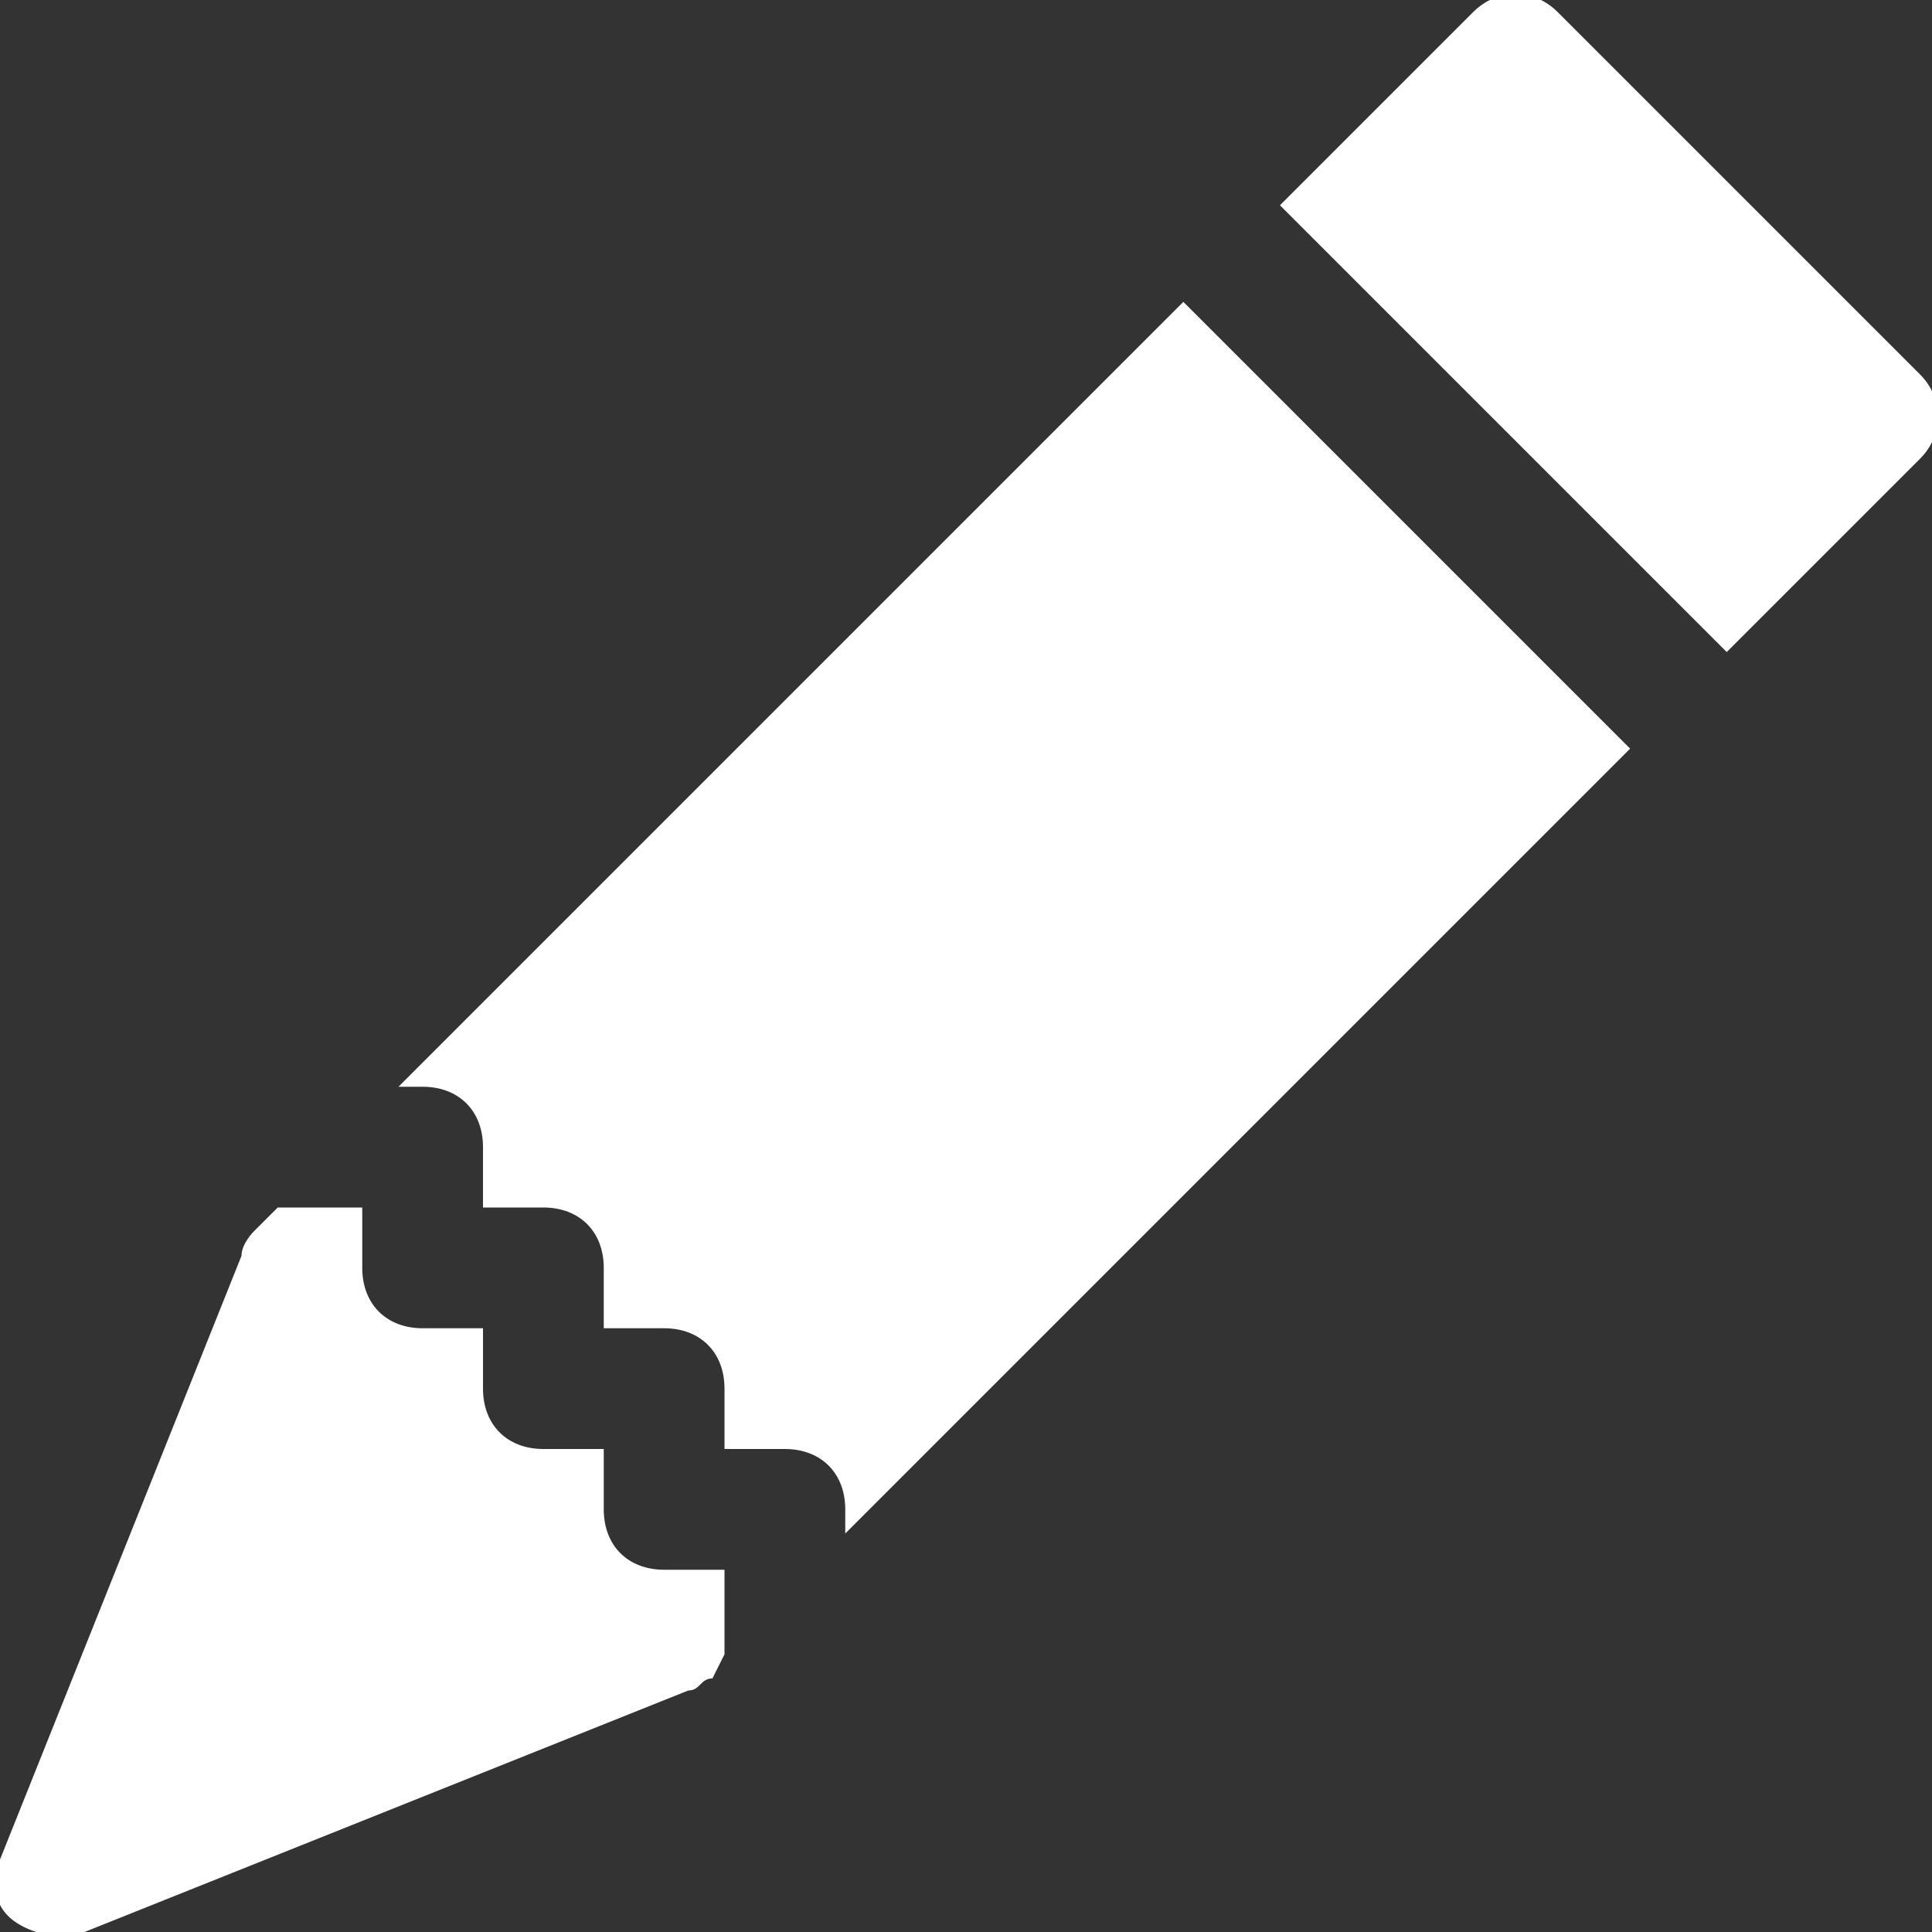 <?xml version="1.0" encoding="utf-8"?>
<!-- Generator: Adobe Illustrator 22.1.0, SVG Export Plug-In . SVG Version: 6.00 Build 0)  -->
<svg version="1.1" id="Calque_1" xmlns="http://www.w3.org/2000/svg" xmlns:xlink="http://www.w3.org/1999/xlink" x="0px" y="0px"
	 viewBox="0 0 16 16" style="enable-background:new 0 0 16 16;" xml:space="preserve">
<rect x="0" y="0" width="16" height="16" fill="#333333" stroke="none"/>
<style type="text/css">
	.st0{fill:#FFFFFF;}
</style>
<path class="st0" d="M12.9,0.1c-0.2-0.2-0.5-0.2-0.7,0l-1.6,1.6l3.7,3.7l1.6-1.6c0.2-0.2,0.2-0.5,0-0.7c0,0,0,0,0,0
	C15.9,3.1,12.9,0.1,12.9,0.1z M13.5,6.2L9.8,2.5L3.3,9h0.2C3.8,9,4,9.2,4,9.5V10h0.5C4.8,10,5,10.2,5,10.5V11h0.5
	C5.8,11,6,11.2,6,11.5V12h0.5C6.8,12,7,12.2,7,12.5v0.2L13.5,6.2z M6,13.7c0-0.1,0-0.1,0-0.2V13H5.5C5.2,13,5,12.8,5,12.5V12H4.5
	C4.2,12,4,11.8,4,11.5V11H3.5C3.2,11,3,10.8,3,10.5V10H2.5c-0.1,0-0.1,0-0.2,0l-0.2,0.2c0,0-0.1,0.1-0.1,0.2l-2,5
	c-0.1,0.3,0,0.5,0.3,0.6c0.1,0,0.3,0,0.4,0l5-2c0.1,0,0.1-0.1,0.2-0.1L6,13.7L6,13.7z"/>
</svg>
